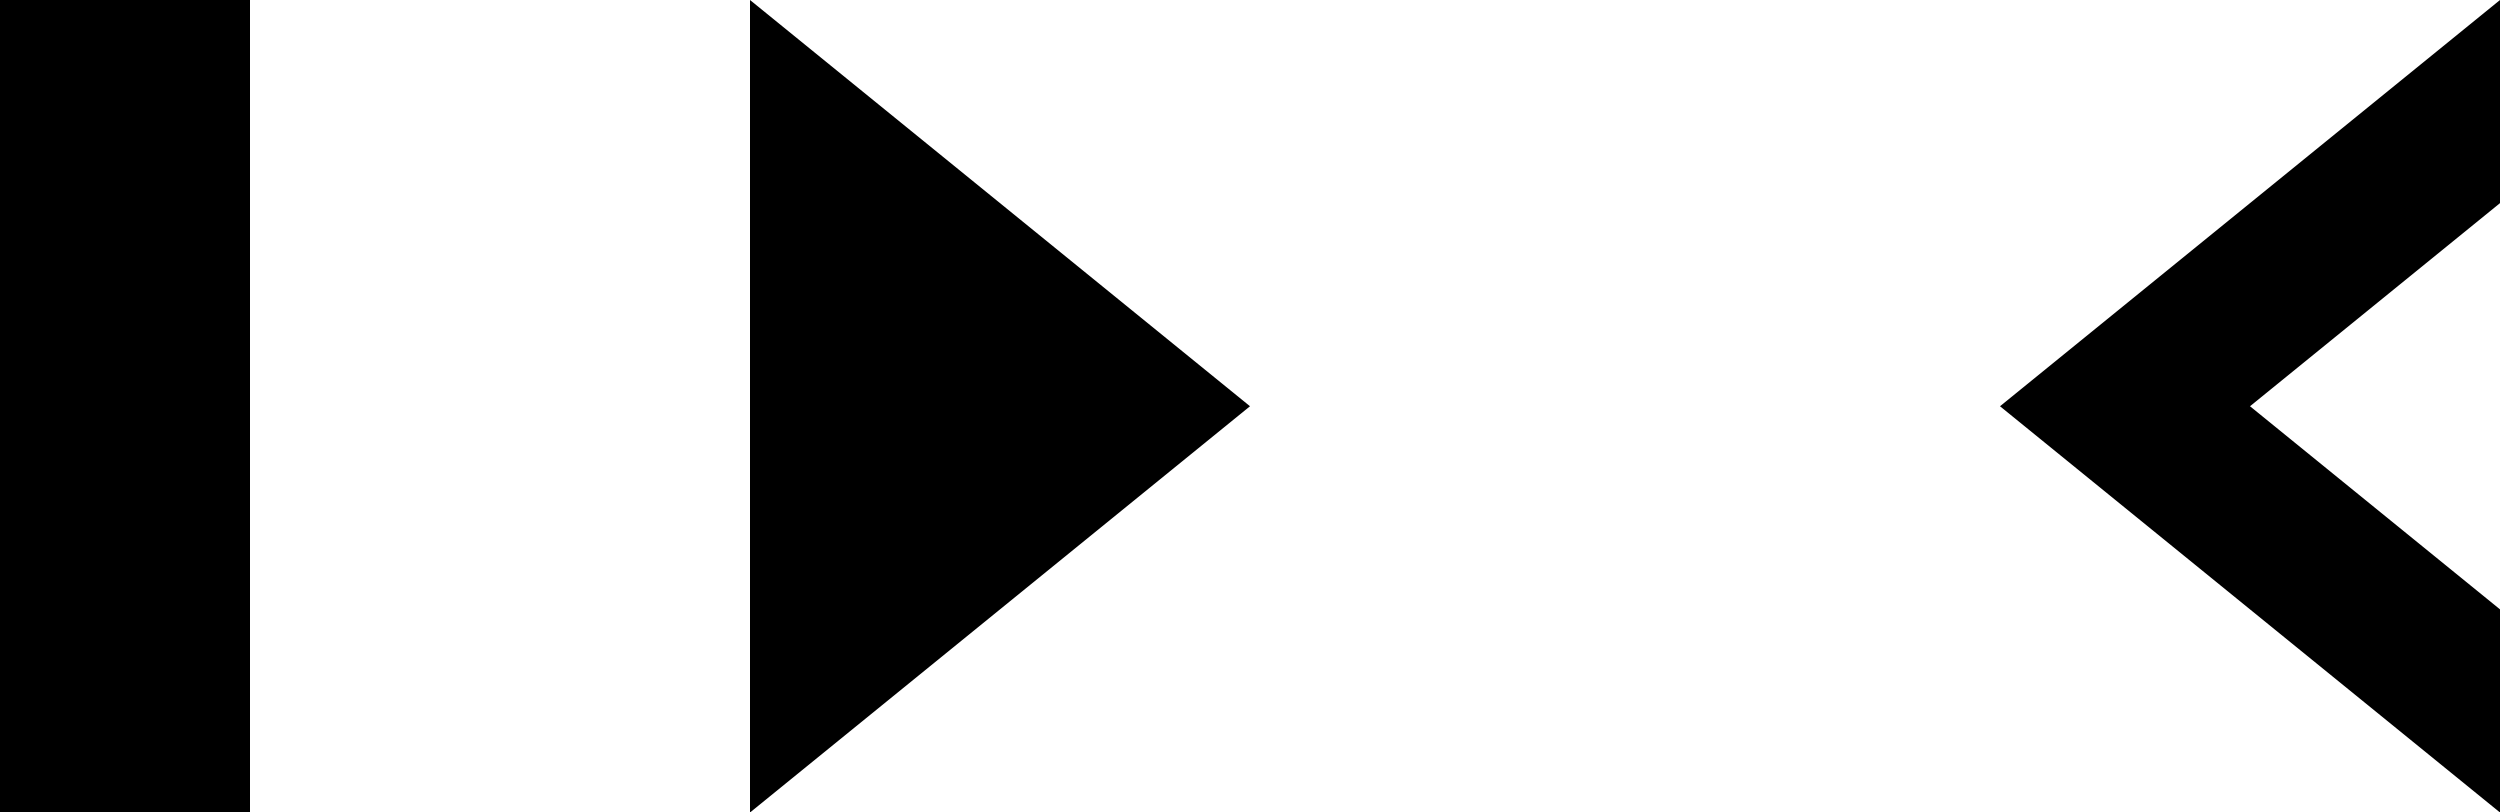 <?xml version="1.0" encoding="UTF-8" standalone="no"?>
<svg width="440px" height="143px" viewBox="0 0 440 143" version="1.1" xmlns="http://www.w3.org/2000/svg" xmlns:xlink="http://www.w3.org/1999/xlink" xmlns:sketch="http://www.bohemiancoding.com/sketch/ns">
    <!-- Generator: Sketch 3.3.3 (12072) - http://www.bohemiancoding.com/sketch -->
    <title>Rectangle 11 + Rectangle 11 Copy 4 + Rectangle 11 Copy 5</title>
    <desc>Created with Sketch.</desc>
    <defs></defs>
    <g id="Page-1" stroke="none" stroke-width="1" fill="none" fill-rule="evenodd" sketch:type="MSPage">
        <g id="Rectangle-11-+-Rectangle-11-Copy-4-+-Rectangle-11-Copy-5" sketch:type="MSLayerGroup" fill="#000000">
            <rect id="Rectangle-11" sketch:type="MSShapeGroup" x="0" y="0" width="44" height="143"></rect>
            <path d="M220,0 L132,71.5 L220,143 L220,0 Z" id="Rectangle-11-Copy-4" sketch:type="MSShapeGroup" transform="translate(176, 71.5) scale(-1, 1) translate(-176, -71.5) "></path>
            <path d="M440,107.25 L440,143 L352,71.5 L440,0 L440,35.75 L396,71.5 L440,107.25 Z" id="Rectangle-11-Copy-5" sketch:type="MSShapeGroup"></path>
        </g>
    </g>
</svg>
